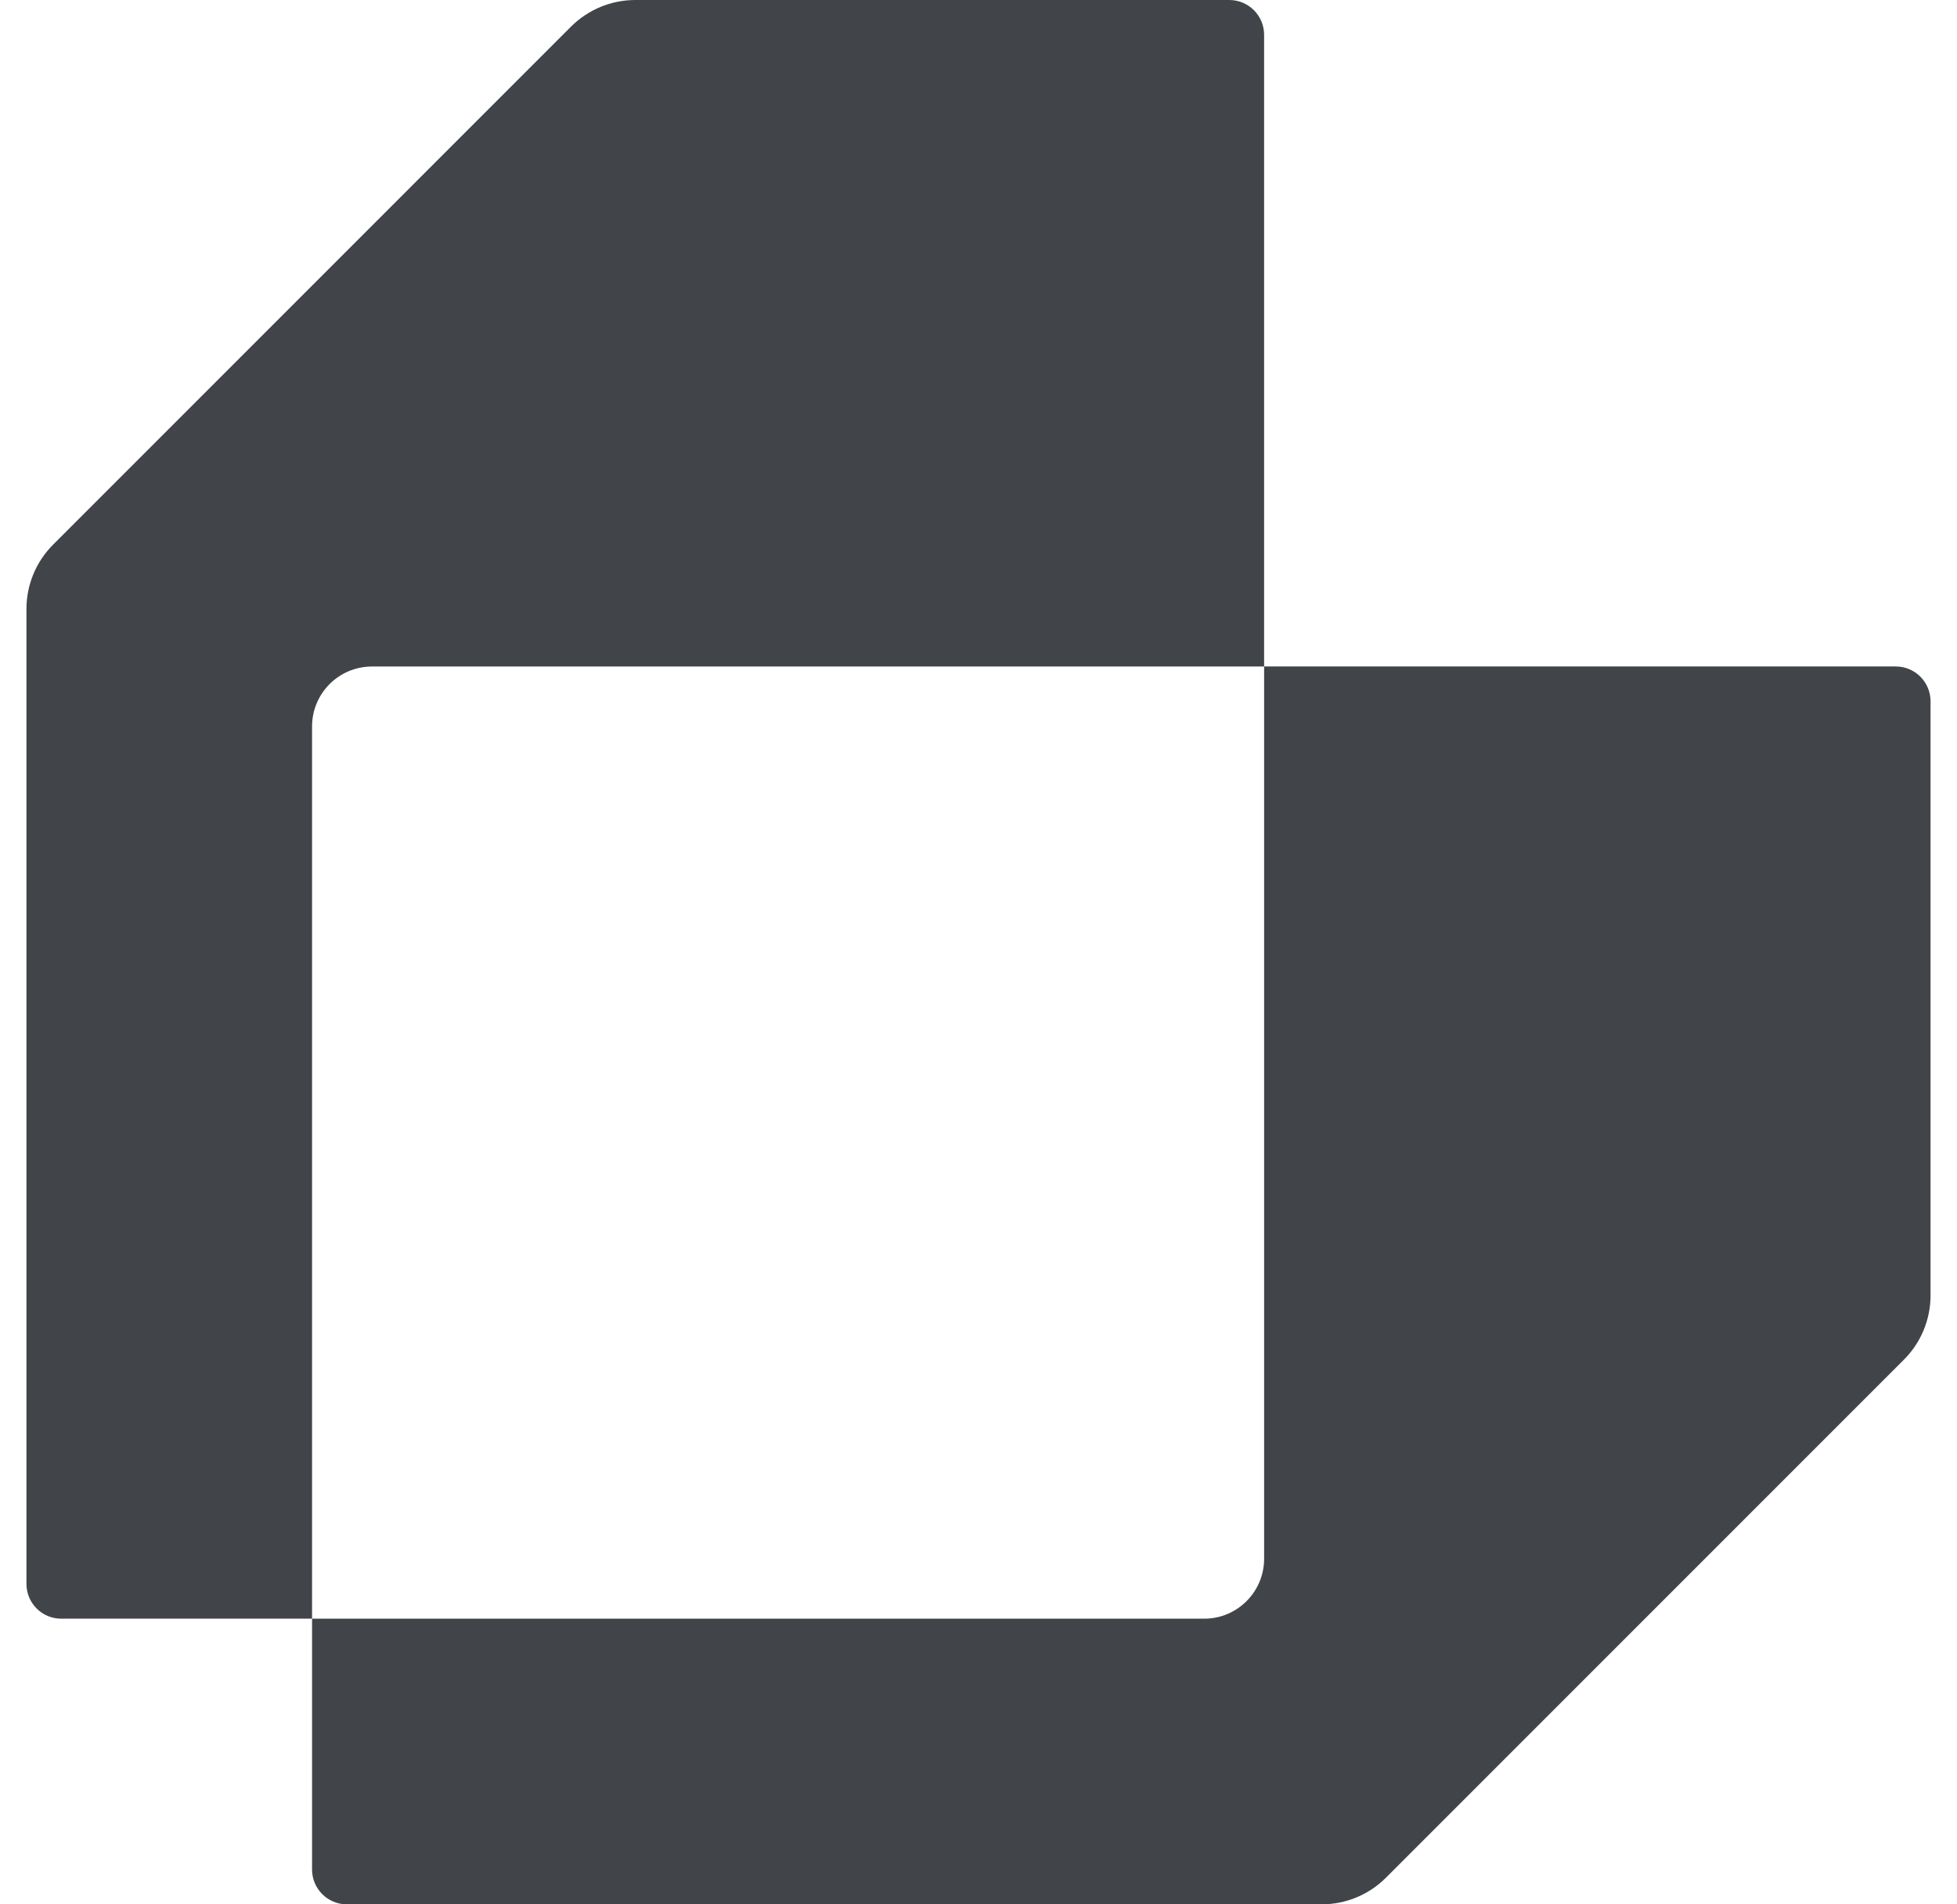 <svg width="37" height="36" viewBox="0 0 37 36" fill="none" xmlns="http://www.w3.org/2000/svg">
<g clip-path="url(#clip0_70_1476)">
<path fill-rule="evenodd" clip-rule="evenodd" d="M23.9 12.599V0.658H23.9C23.9 0.295 23.605 0 23.241 0H12.012C11.556 0 11.119 0.181 10.796 0.503L1.003 10.297C0.681 10.619 0.5 11.056 0.5 11.512V29.942C0.5 30.306 0.795 30.6 1.158 30.6H5.9V35.342C5.9 35.706 6.195 36 6.558 36H24.988C25.444 36 25.881 35.819 26.203 35.497L35.997 25.703C36.319 25.381 36.5 24.944 36.5 24.488V13.258V13.258C36.5 12.894 36.206 12.599 35.842 12.599H23.9ZM23.9 12.6H7.033C6.407 12.6 5.9 13.107 5.9 13.733V30.6H22.767C23.393 30.6 23.9 30.092 23.9 29.467V12.6Z" fill="#414549"/>
</g>
<defs>
<clipPath id="clip0_70_1476">
<rect width="36" height="36" fill="white" transform="translate(0.5)"/>
</clipPath>
</defs>
</svg>
